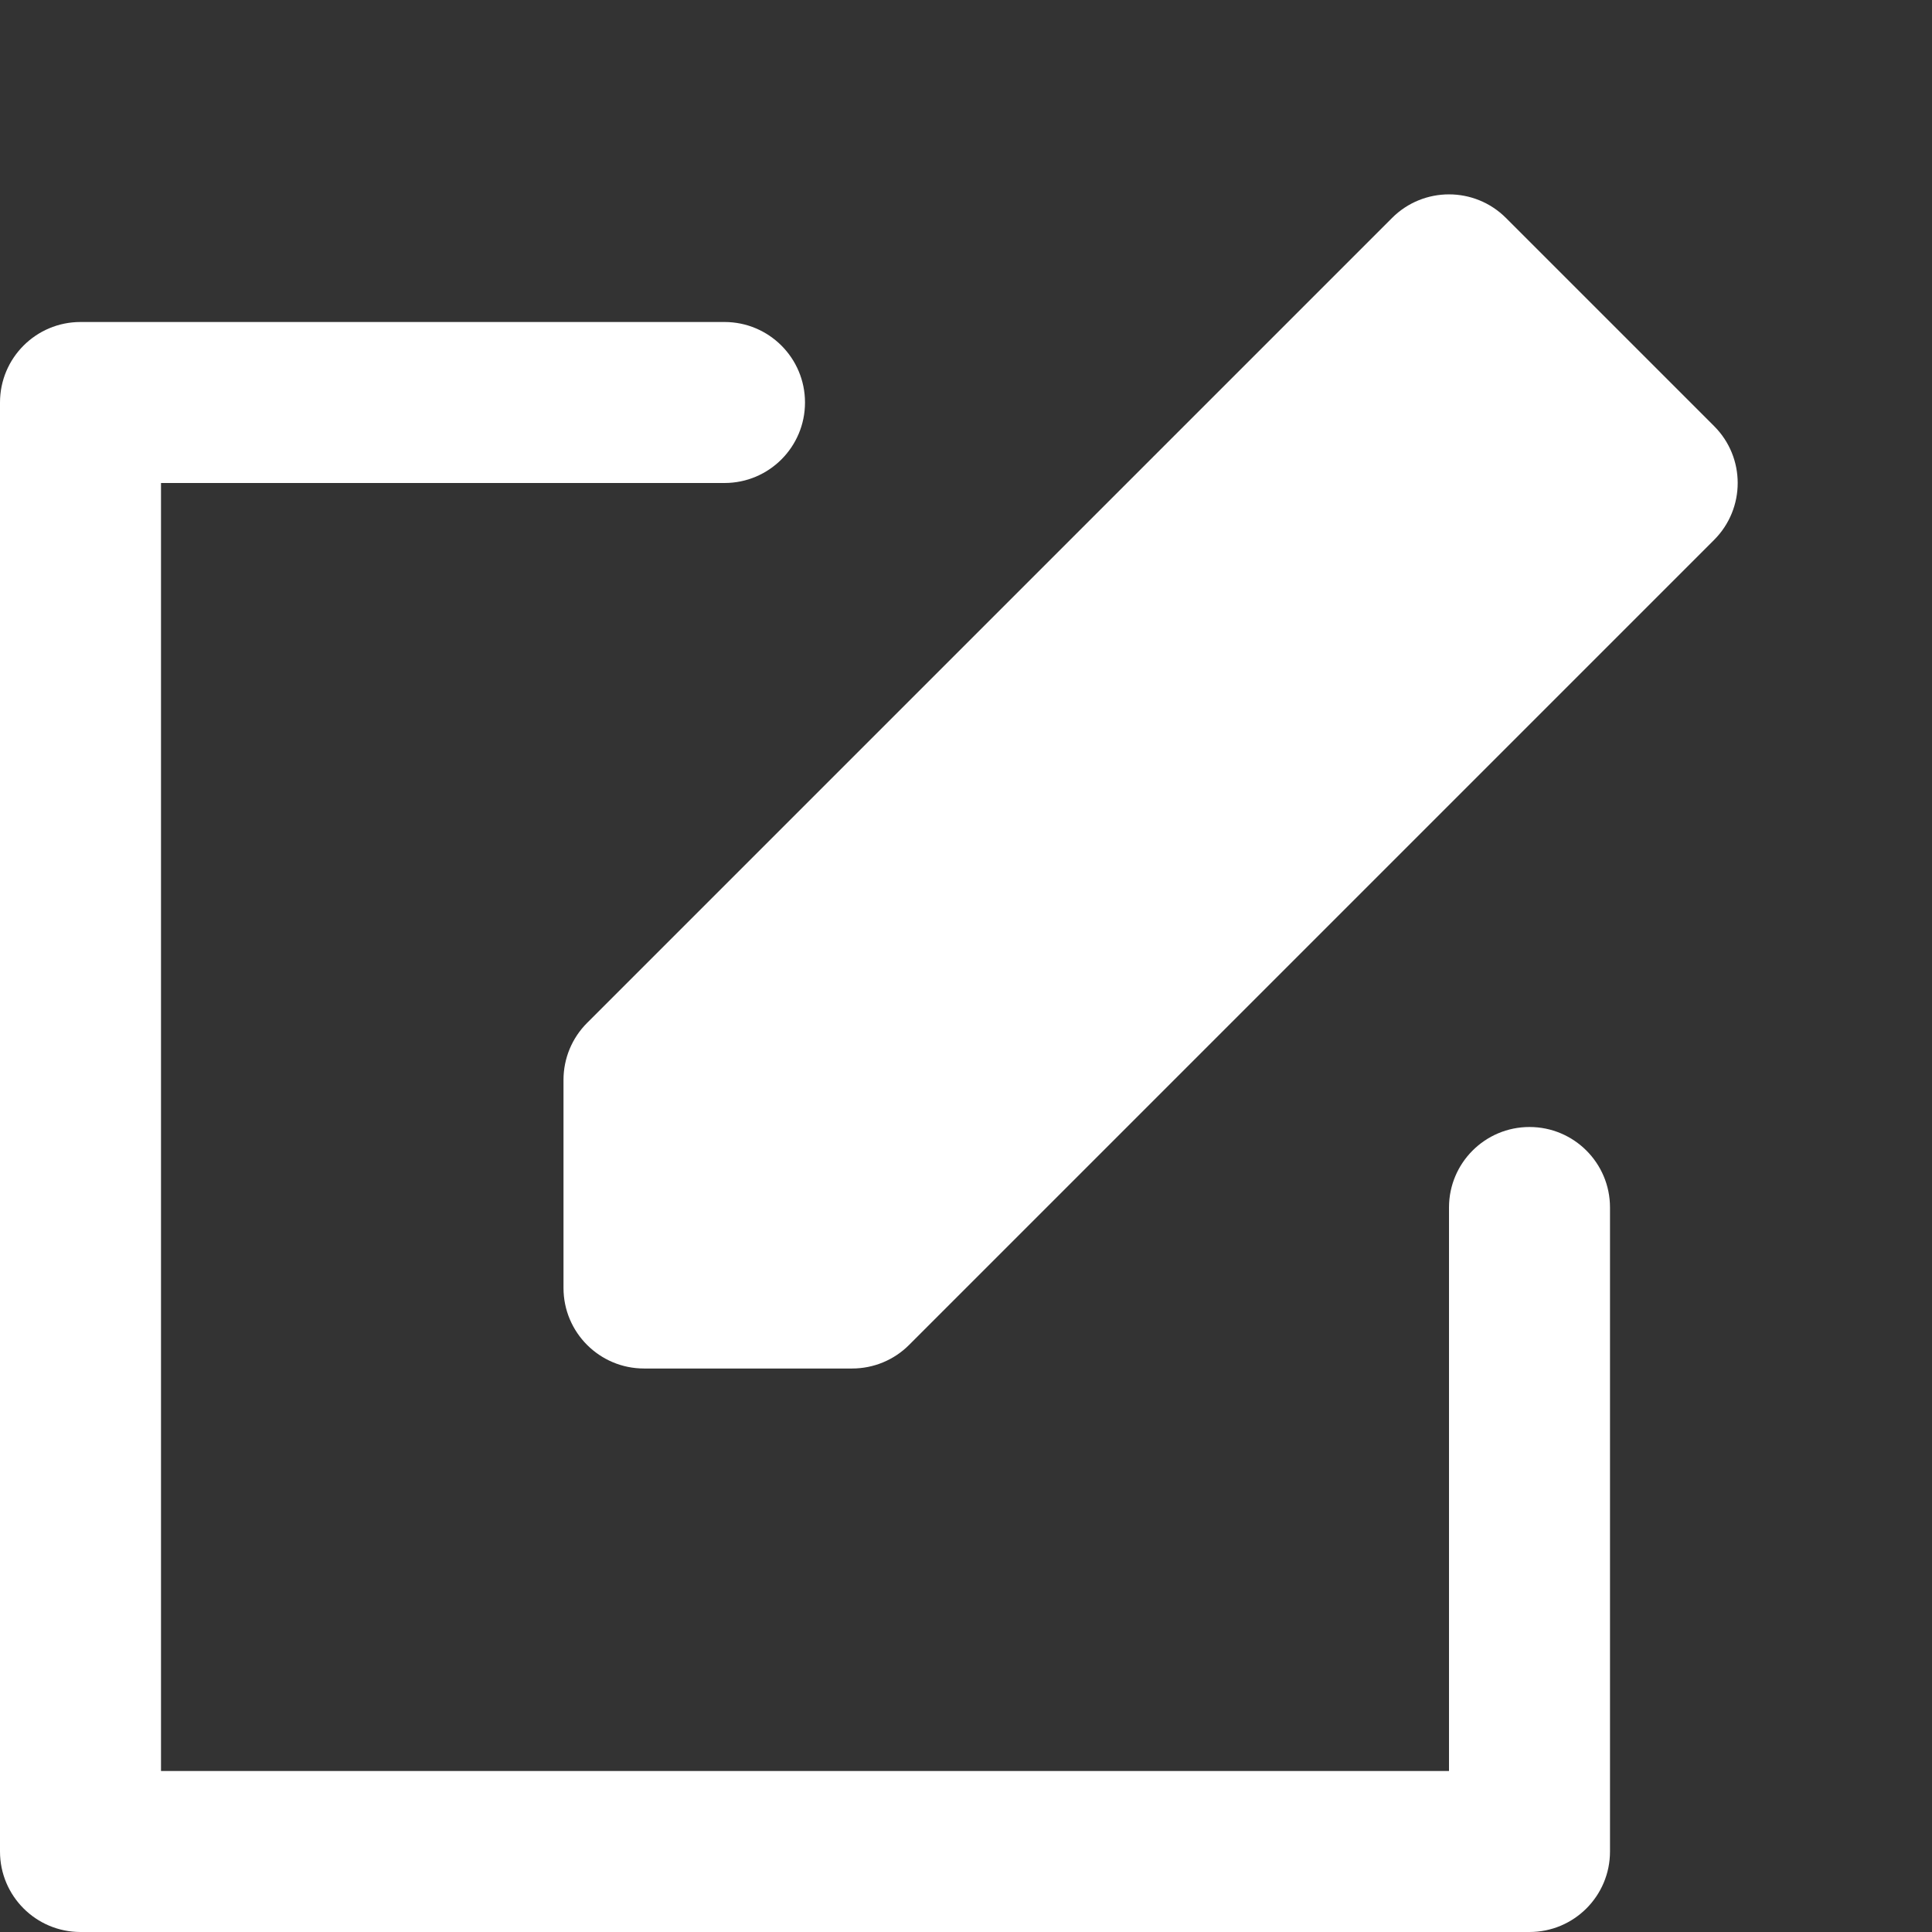 <?xml version="1.0" encoding="utf-8"?>
<!-- Generator: Adobe Illustrator 19.2.1, SVG Export Plug-In . SVG Version: 6.00 Build 0)  -->
<!DOCTYPE svg PUBLIC "-//W3C//DTD SVG 1.1//EN" "http://www.w3.org/Graphics/SVG/1.1/DTD/svg11.dtd">
<svg version="1.1" id="Layer_1" xmlns="http://www.w3.org/2000/svg" xmlns:xlink="http://www.w3.org/1999/xlink" x="0px" y="0px"
	 width="24px" height="24px" viewBox="0 0 24 24" enable-background="new 0 0 24 24" xml:space="preserve">
<rect x="0" y="0" width="24" height="24" fill="#333333" stroke="none"/>
<path fill= "#ffffff" d="M17.293,2.707l-10,10C7.105,12.895,7,13.149,7,13.414V16c0,0.552,0.448,1,1,1h2.586c0.265,0,0.52-0.105,0.707-0.293l10-10
	c0.391-0.391,0.391-1.024,0-1.414l-2.586-2.586C18.317,2.317,17.683,2.317,17.293,2.707z"/>
<path fill= "#ffffff" d="M1,24h18c0.552,0,1-0.447,1-1v-8c0-0.553-0.448-1-1-1s-1,0.447-1,1v7H2V6h7c0.552,0,1-0.447,1-1S9.552,4,9,4H1
	C0.448,4,0,4.447,0,5v18C0,23.553,0.448,24,1,24z"/>
</svg>
